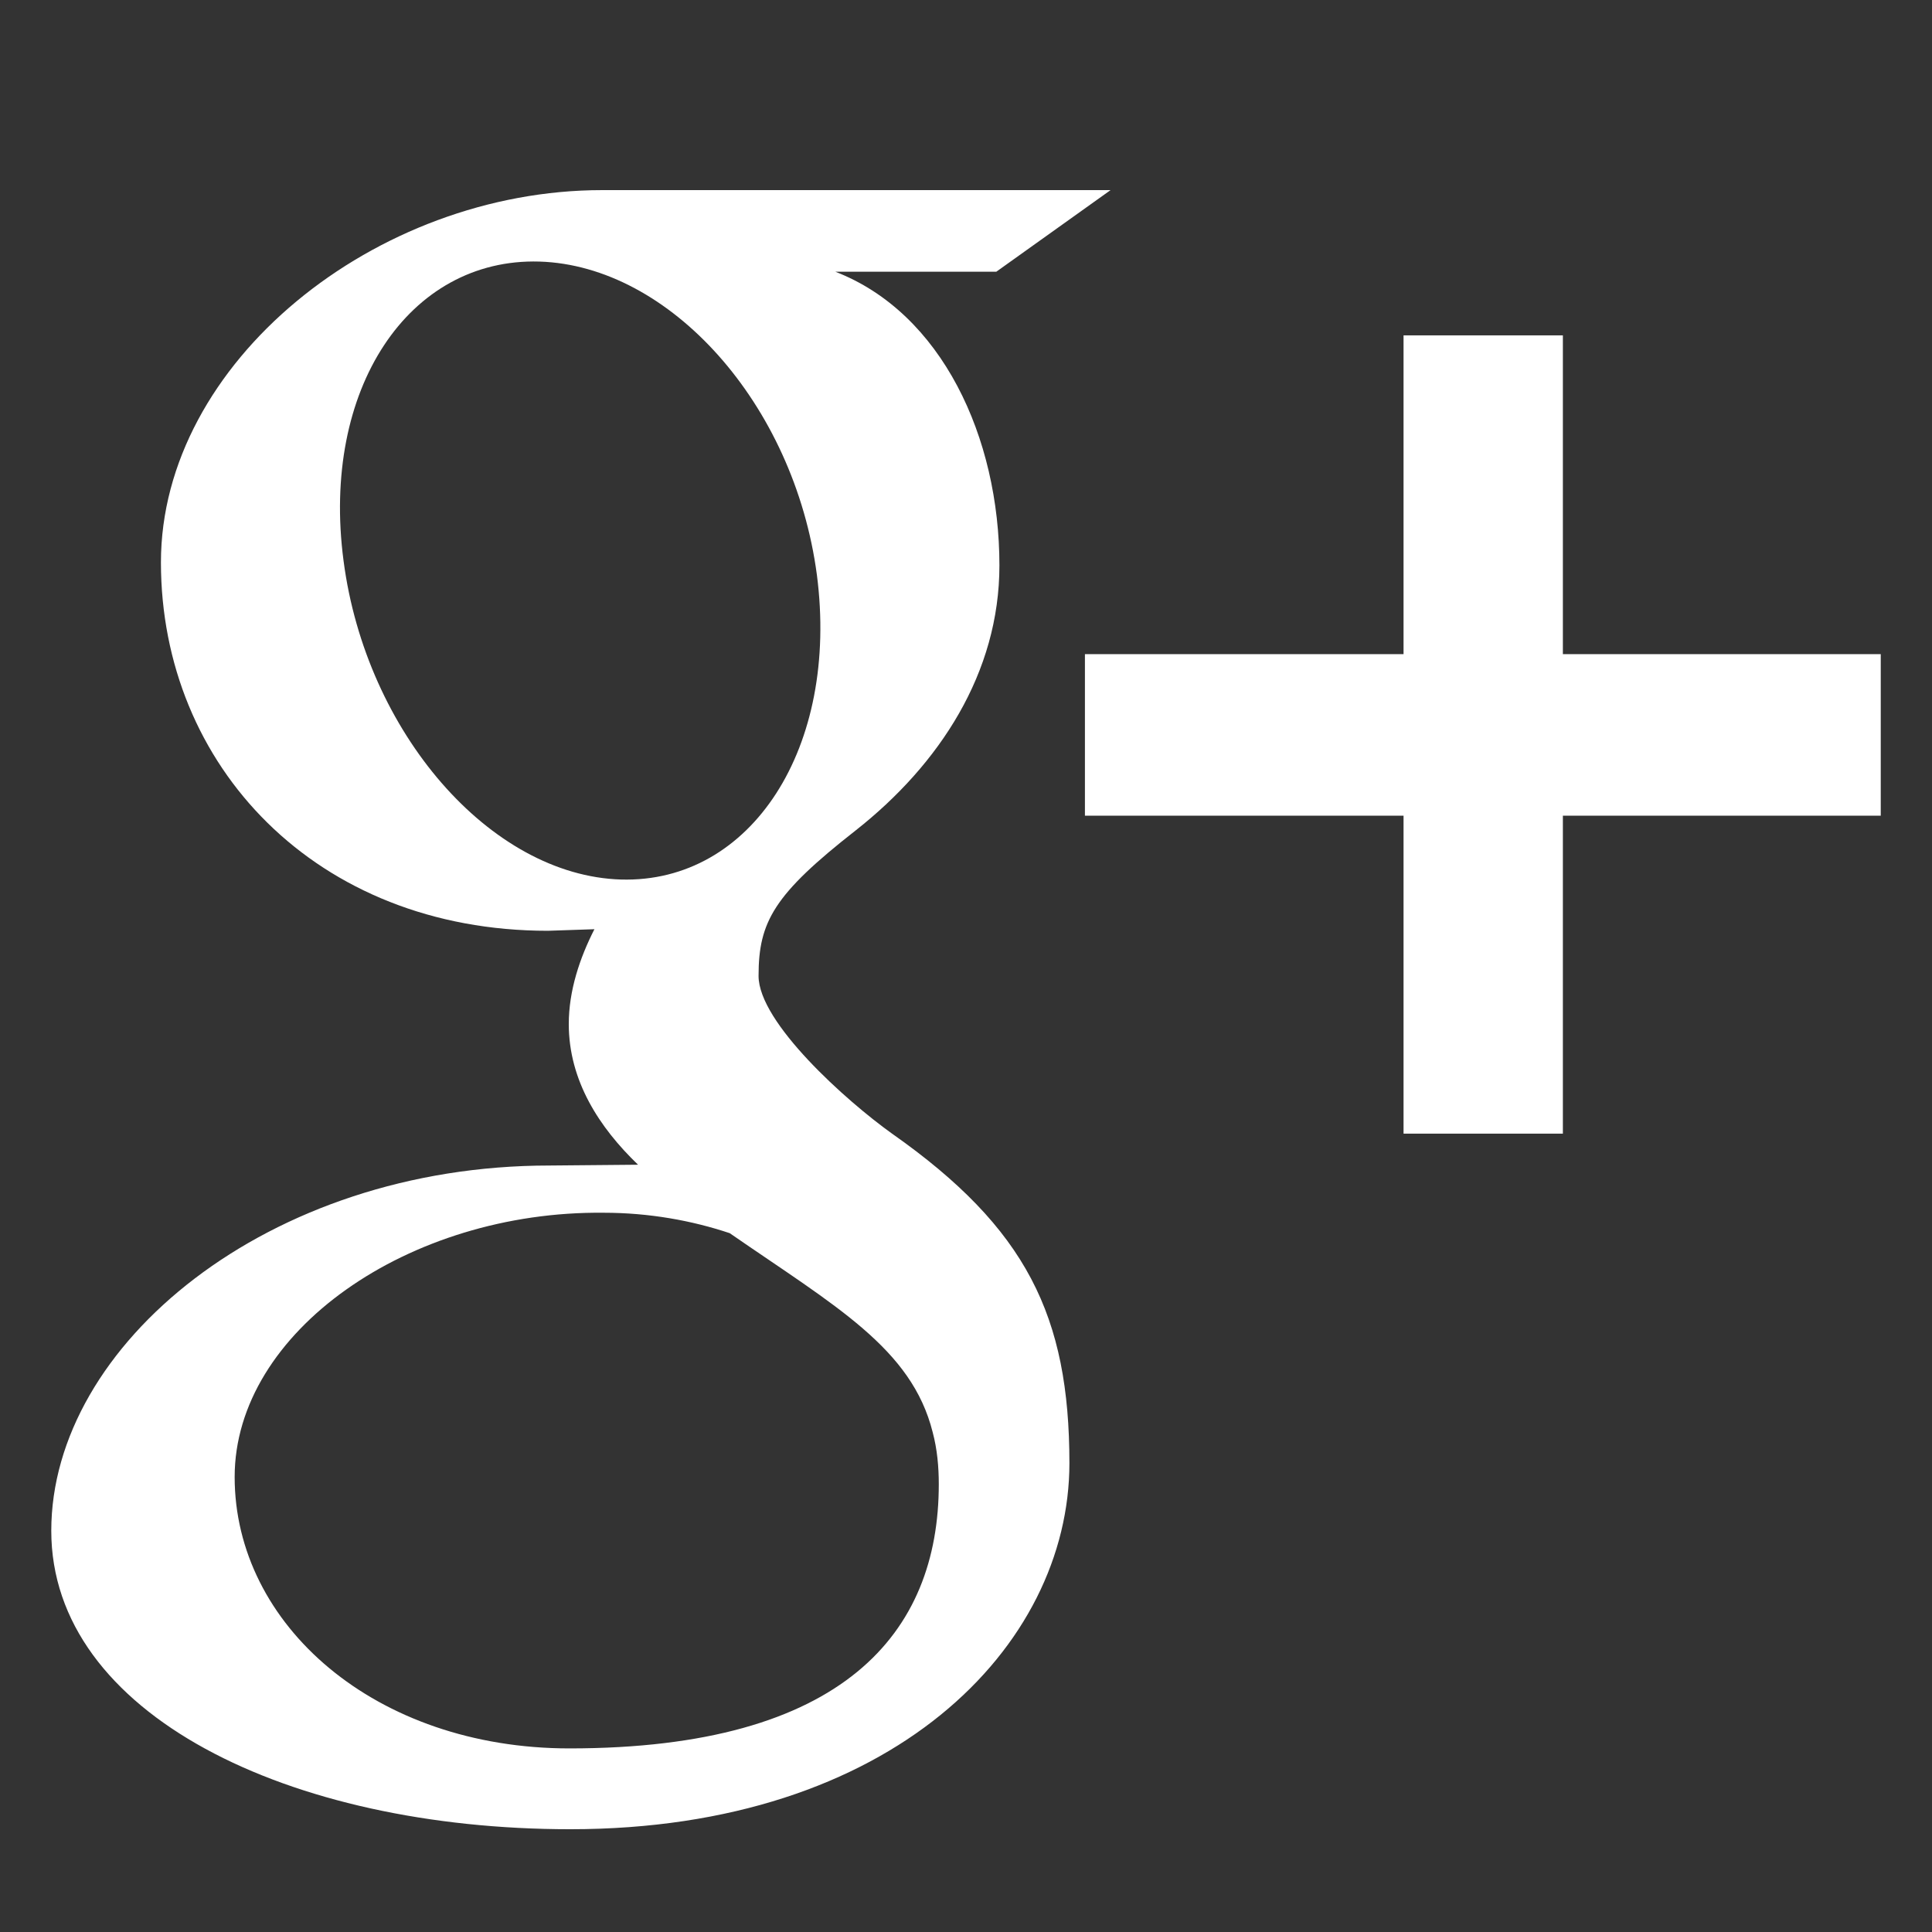<?xml version="1.0" encoding="utf-8"?>
<!-- Generator: Adobe Illustrator 16.0.0, SVG Export Plug-In . SVG Version: 6.00 Build 0)  -->
<!DOCTYPE svg PUBLIC "-//W3C//DTD SVG 1.1//EN" "http://www.w3.org/Graphics/SVG/1.1/DTD/svg11.dtd">
<svg version="1.1" id="圖層_1" xmlns="http://www.w3.org/2000/svg" xmlns:xlink="http://www.w3.org/1999/xlink" x="0px" y="0px"
	 width="70px" height="70px" viewBox="0 0 70 70" enable-background="new 0 0 70 70" xml:space="preserve">
<rect x="0" y="0" width="70" height="70" fill="#333333" stroke="none"/>
<g>
	<g>
		<path fill="#FFFFFF" d="M32.321,41.074c-1.658-1.184-4.837-4.027-4.837-5.715c0-1.971,0.564-2.957,3.517-5.27
			c3.042-2.394,5.21-5.713,5.21-9.603c0-4.643-2.088-9.148-5.945-10.641h5.832l4.14-2.957h-18.42
			c-8.219,0-15.987,6.251-15.987,13.488c0,7.374,5.628,13.348,14.02,13.348l1.686-0.057c-0.531,1.042-0.929,2.224-0.929,3.435
			c0,2.049,1.102,3.746,2.51,5.098l-3.21,0.029c-10.194,0-18.05,6.496-18.05,13.234c0,6.645,8.617,10.813,18.807,10.813
			c11.658,0,18.082-6.617,18.082-13.264C38.745,47.691,37.196,44.502,32.321,41.074z M22.497,31.867
			c-4.73-0.145-9.236-5.326-10.049-11.545c-0.824-6.223,2.362-10.982,7.093-10.845c4.727,0.145,9.232,5.157,10.056,11.348
			C30.41,27.08,27.225,32.004,22.497,31.867z M20.635,63.348c-7.037,0-12.133-4.477-12.133-9.834c0-5.258,6.308-9.65,13.373-9.574
			c1.637,0,3.189,0.281,4.564,0.74c3.827,2.646,6.589,4.166,7.353,7.209c0.166,0.619,0.222,1.266,0.222,1.887
			C34.014,59.154,30.576,63.348,20.635,63.348z"/>
	</g>
	<polygon fill="#FFFFFF" points="56.626,29.554 56.626,41.074 50.853,41.074 50.853,29.554 39.309,29.554 39.309,23.701 
		50.853,23.701 50.853,12.151 56.626,12.151 56.626,23.701 68.143,23.701 68.143,29.554 	"/>
</g>
</svg>
